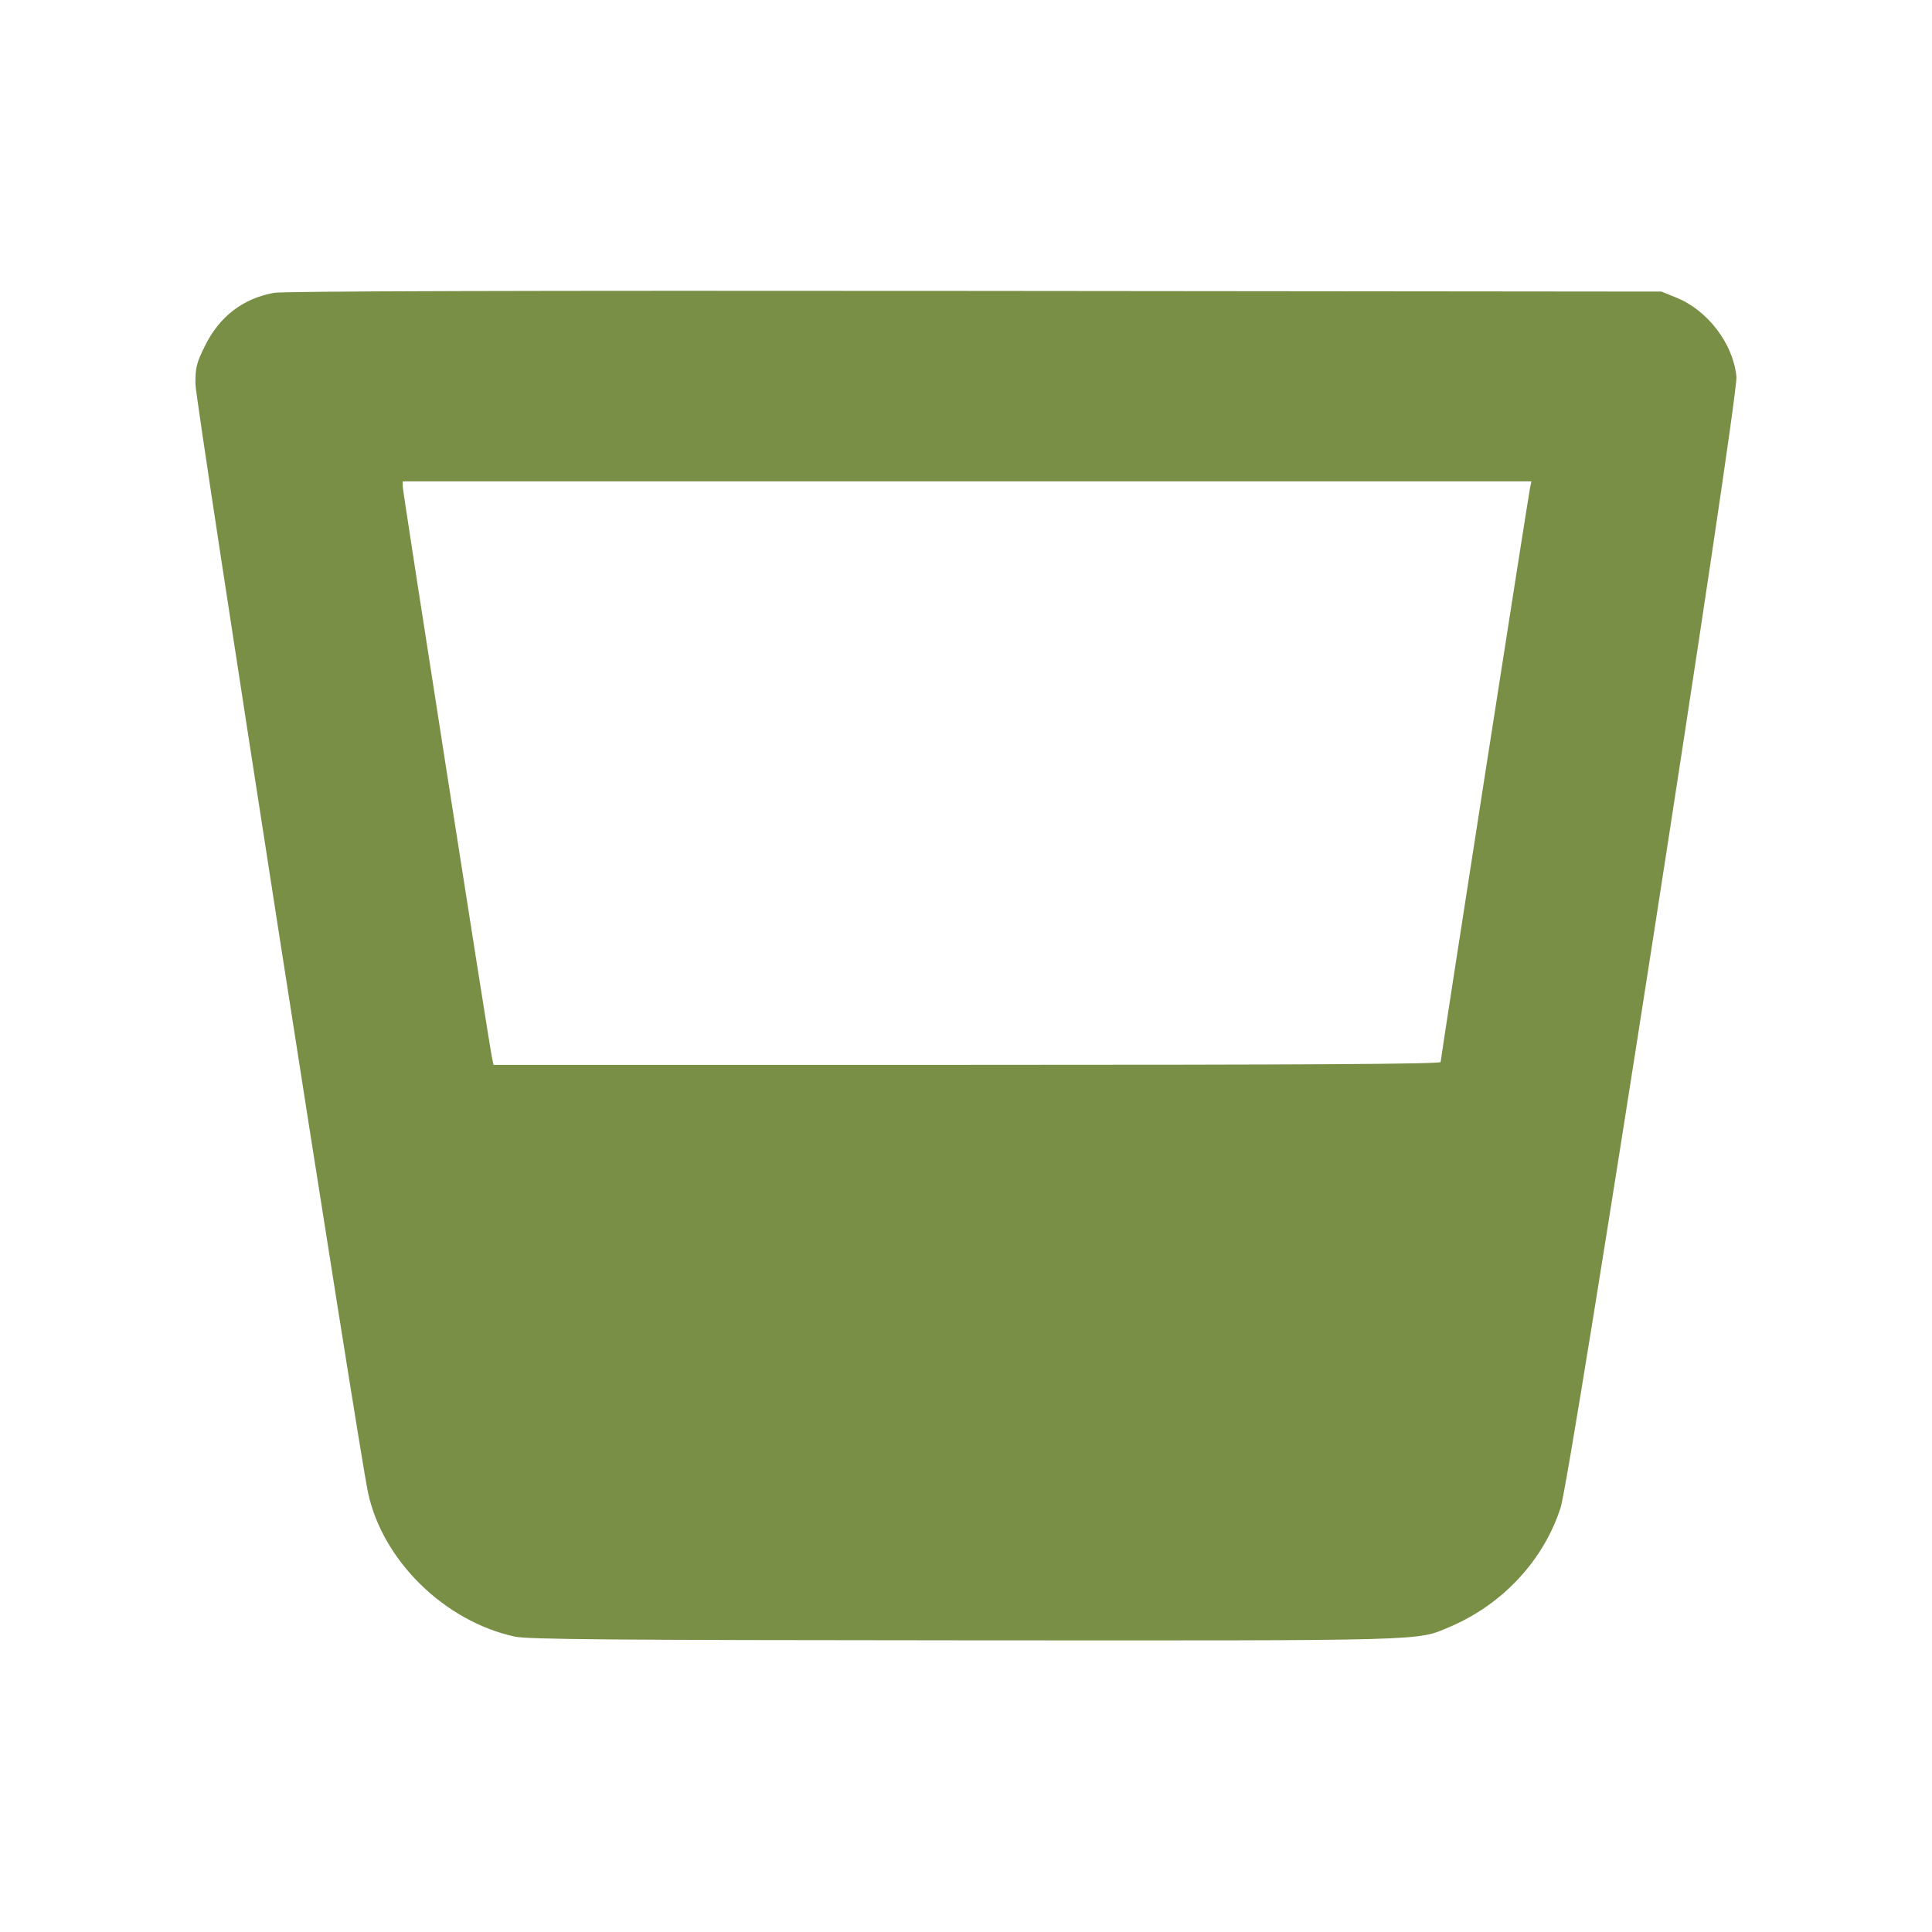 <?xml version="1.0" encoding="UTF-8" standalone="no"?>
<svg
   xmlns:dc="http://purl.org/dc/elements/1.1/"
   xmlns:cc="http://creativecommons.org/ns#"
   xmlns:rdf="http://www.w3.org/1999/02/22-rdf-syntax-ns#"
   xmlns:svg="http://www.w3.org/2000/svg"
   xmlns="http://www.w3.org/2000/svg"
   xmlns:sodipodi="http://sodipodi.sourceforge.net/DTD/sodipodi-0.dtd"
   xmlns:inkscape="http://www.inkscape.org/namespaces/inkscape"
   sodipodi:docname="caip.svg"
   inkscape:version="1.0 (4035a4fb49, 2020-05-01)"
   id="svg1647"
   version="1.1"
   viewBox="0 0 200 200"
   height="200mm"
   width="200mm">
  <defs
     id="defs1641" />
  <sodipodi:namedview
     inkscape:window-maximized="1"
     inkscape:window-y="-11"
     inkscape:window-x="-11"
     inkscape:window-height="986"
     inkscape:window-width="1920"
     showgrid="false"
     inkscape:document-rotation="0"
     inkscape:current-layer="layer1"
     inkscape:document-units="mm"
     inkscape:cy="391.37158"
     inkscape:cx="248.48834"
     inkscape:zoom="0.98994949"
     inkscape:pageshadow="2"
     inkscape:pageopacity="0.0"
     borderopacity="1.0"
     bordercolor="#666666"
     pagecolor="#ffffff"
     id="base" />
  <g
     id="layer1"
     inkscape:groupmode="layer"
     inkscape:label="Layer 1">
    <path
       id="path5776"
       d="M 53.28,169.419 C 46.004,167.823 39.627,161.573 38.105,154.549 37.117,149.992 20.237,41.57 20.23,39.745 c -0.006,-1.696 0.114,-2.177 0.978,-3.925 1.511,-3.057 3.911,-4.906 7.144,-5.504 0.965,-0.178 25.56,-0.246 72.546,-0.201 l 71.087,0.069 1.536,0.62 c 3.27,1.32 5.91,4.793 6.234,8.2 0.208,2.188 -17.137,113.747 -18.201,117.064 -1.747,5.444 -6.012,10.03 -11.485,12.35 -3.457,1.466 -1.687,1.417 -50.302,1.388 -36.543,-0.022 -45.15,-0.093 -46.487,-0.387 z m 95.854,-59.481 c 0,-0.344 9.023,-58.288 9.246,-59.374 l 0.151,-0.735 H 100.111 41.692 v 0.545 c 0,0.527 8.927,57.638 9.241,59.123 l 0.156,0.735 h 49.023 c 35.464,0 49.023,-0.081 49.023,-0.294 z"
       style="fill:#798f46;stroke:none;stroke-width:0.267;fill-opacity:1" />
  </g>
</svg>
